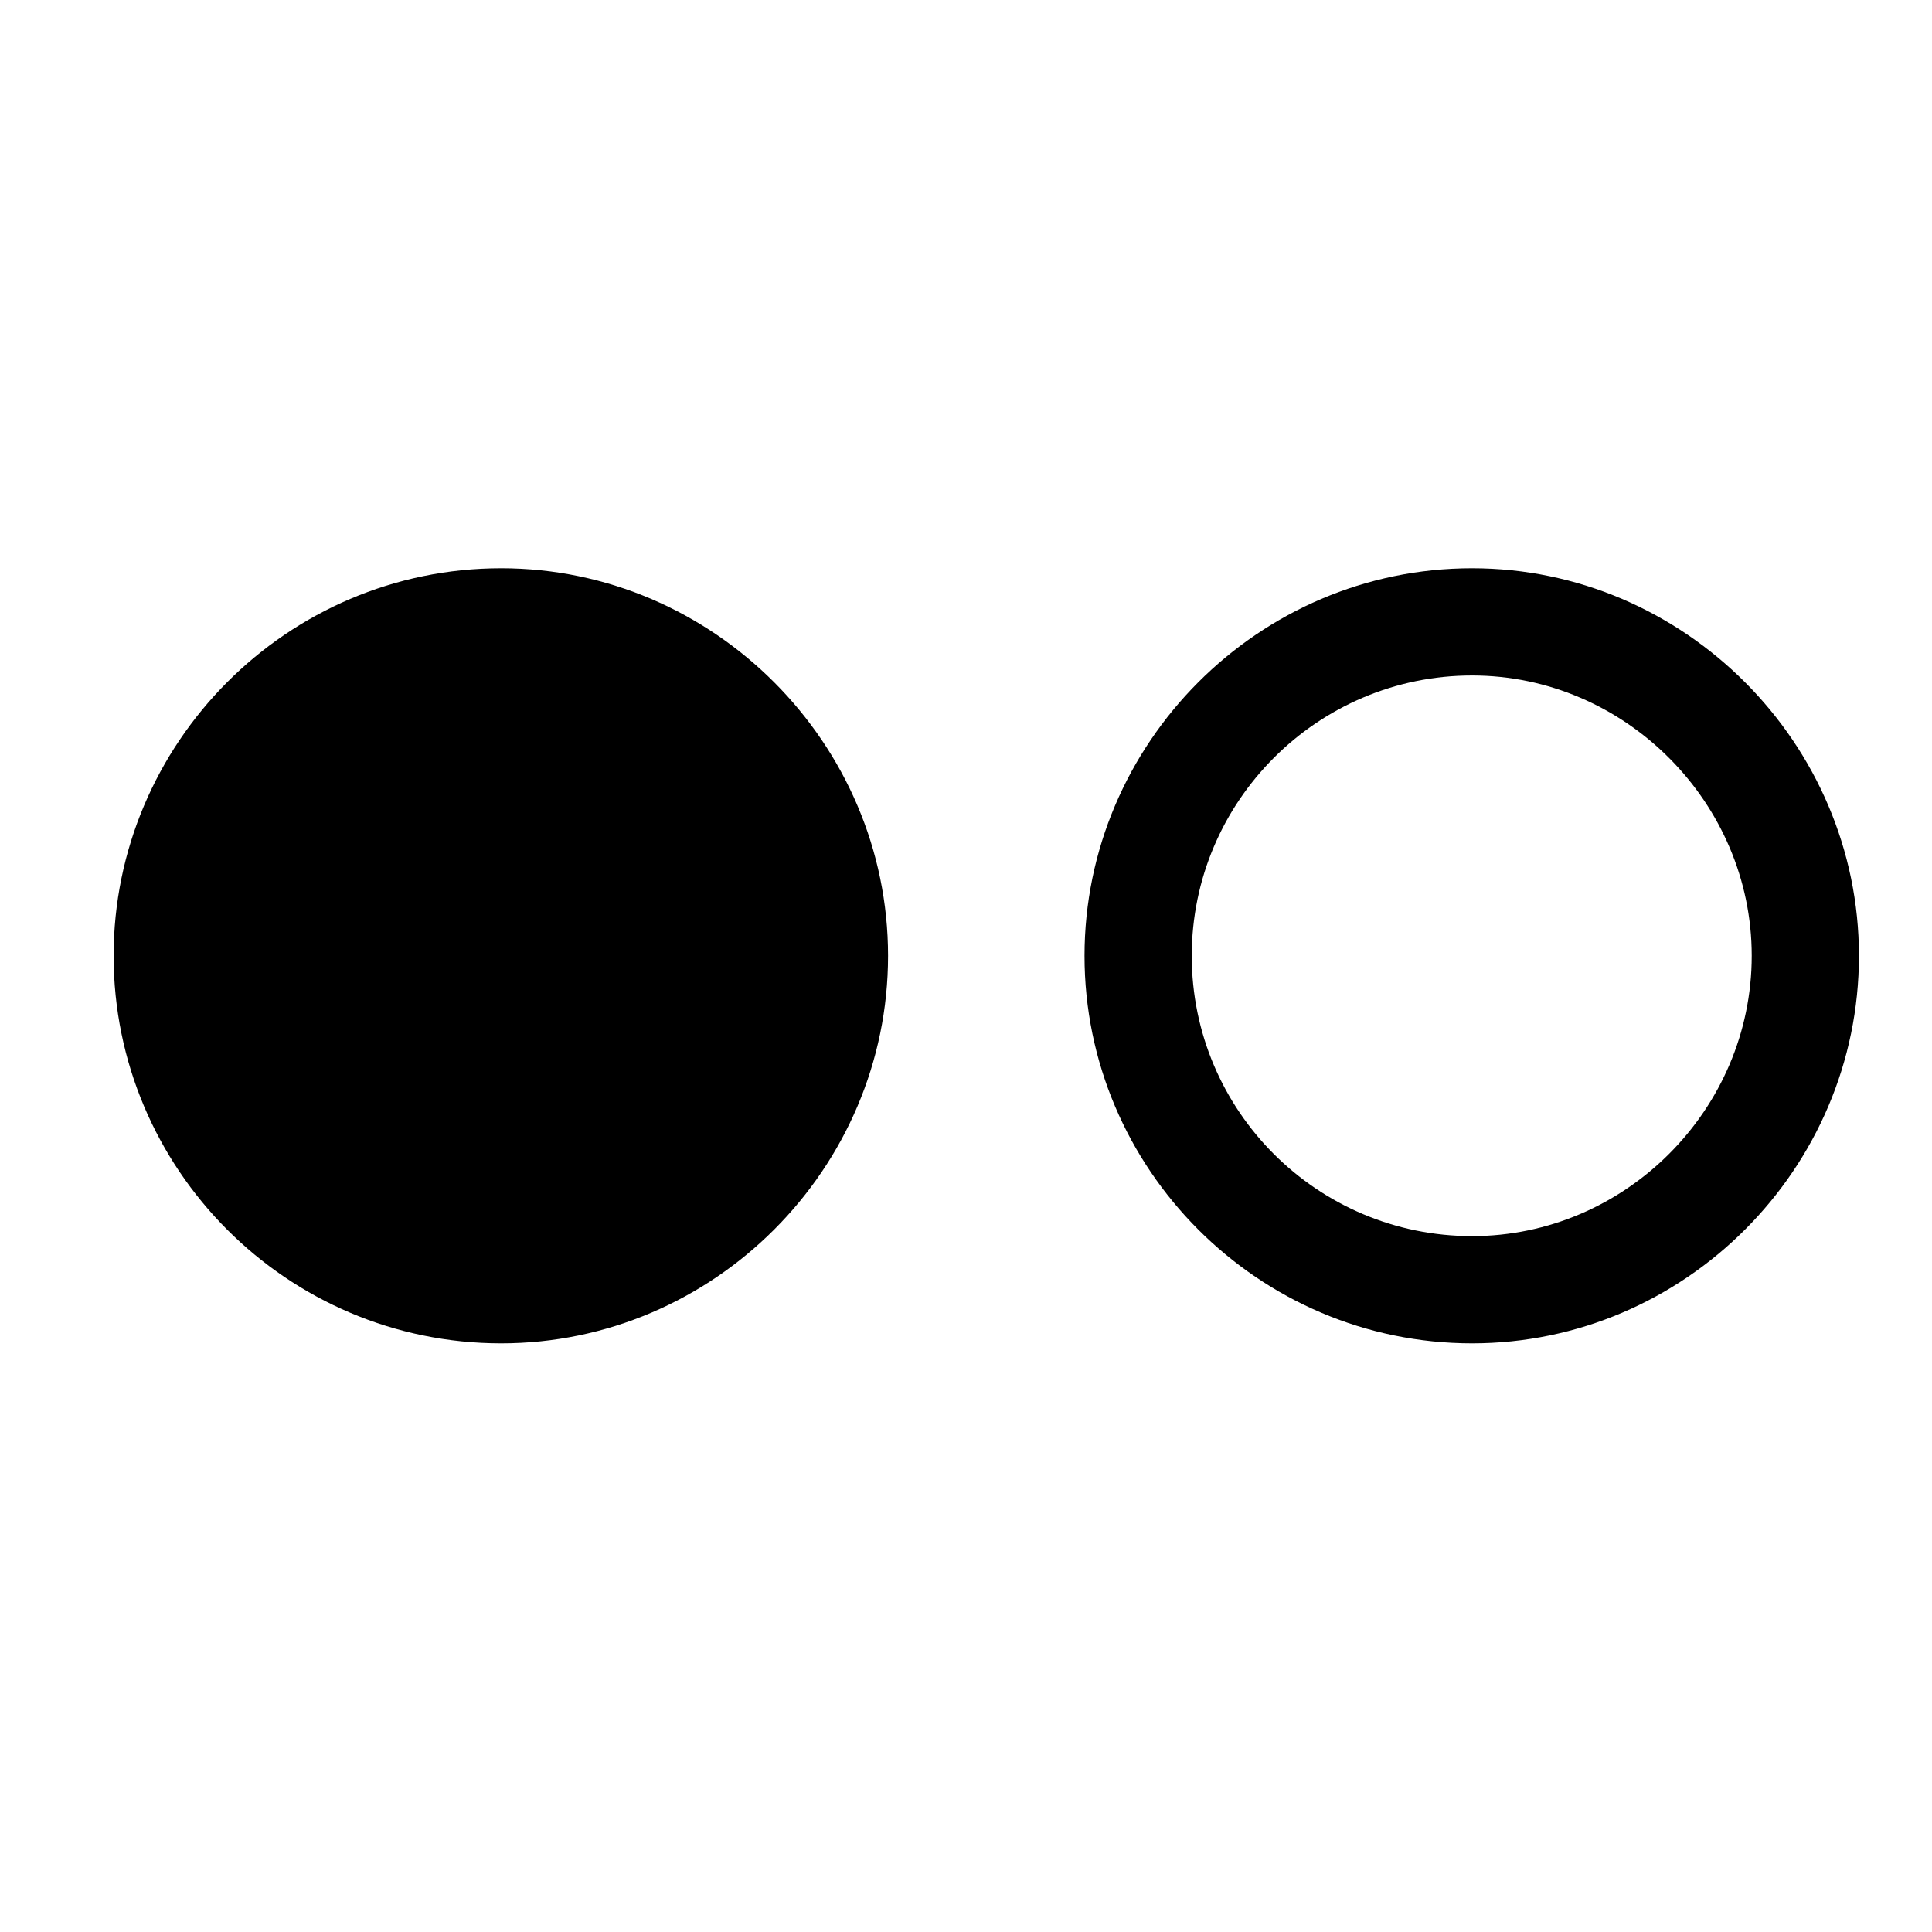 <!-- Generated by IcoMoon.io -->
<svg version="1.1" xmlns="http://www.w3.org/2000/svg" width="32" height="32" viewBox="0 0 32 32">
<title>circle-grid-2x1-left-filled</title>
<path d="M8.301 22.25c3.518 0 6.408-2.89 6.408-6.419 0-3.518-2.89-6.419-6.408-6.419-3.551 0-6.419 2.901-6.419 6.419 0 3.529 2.868 6.419 6.419 6.419zM24.382 22.25c3.518 0 6.408-2.89 6.408-6.419 0-3.518-2.89-6.419-6.408-6.419-3.54 0-6.419 2.901-6.419 6.419 0 3.529 2.879 6.419 6.419 6.419zM24.382 20.474c-2.559 0-4.643-2.073-4.643-4.643 0-2.559 2.085-4.643 4.643-4.643 2.537 0 4.632 2.107 4.632 4.643 0 2.548-2.096 4.643-4.632 4.643z"></path>
</svg>
